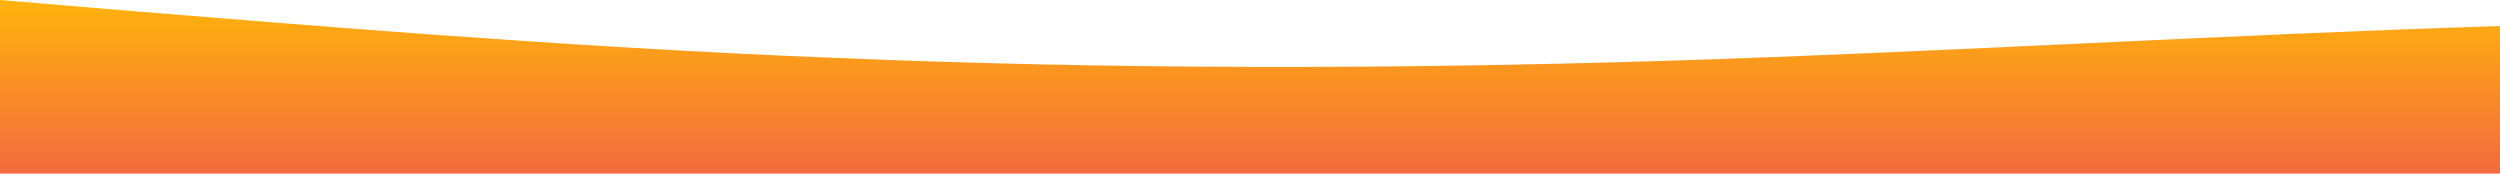 <?xml version="1.0" standalone="no"?>
<svg xmlns:xlink="http://www.w3.org/1999/xlink" id="wave" style="transform:rotate(0deg); transition: 0.3s" viewBox="0 0 1440 100" version="1.1" xmlns="http://www.w3.org/2000/svg"><defs><linearGradient id="sw-gradient-0" x1="0" x2="0" y1="1" y2="0"><stop stop-color="rgba(243, 106, 62, 1)" offset="0%"/><stop stop-color="rgba(255, 179, 11, 1)" offset="100%"/></linearGradient></defs><path style="transform:translate(0, 0px); opacity:1" fill="url(#sw-gradient-0)" d="M0,0L80,6.7C160,13,320,27,480,33.3C640,40,800,40,960,35C1120,30,1280,20,1440,15C1600,10,1760,10,1920,20C2080,30,2240,50,2400,55C2560,60,2720,50,2880,45C3040,40,3200,40,3360,35C3520,30,3680,20,3840,28.3C4000,37,4160,63,4320,76.7C4480,90,4640,90,4800,76.7C4960,63,5120,37,5280,26.7C5440,17,5600,23,5760,28.3C5920,33,6080,37,6240,35C6400,33,6560,27,6720,26.7C6880,27,7040,33,7200,45C7360,57,7520,73,7680,66.7C7840,60,8000,30,8160,28.3C8320,27,8480,53,8640,68.3C8800,83,8960,87,9120,75C9280,63,9440,37,9600,30C9760,23,9920,37,10080,35C10240,33,10400,17,10560,10C10720,3,10880,7,11040,10C11200,13,11360,17,11440,18.3L11520,20L11520,100L11440,100C11360,100,11200,100,11040,100C10880,100,10720,100,10560,100C10400,100,10240,100,10080,100C9920,100,9760,100,9600,100C9440,100,9280,100,9120,100C8960,100,8800,100,8640,100C8480,100,8320,100,8160,100C8000,100,7840,100,7680,100C7520,100,7360,100,7200,100C7040,100,6880,100,6720,100C6560,100,6400,100,6240,100C6080,100,5920,100,5760,100C5600,100,5440,100,5280,100C5120,100,4960,100,4800,100C4640,100,4480,100,4320,100C4160,100,4000,100,3840,100C3680,100,3520,100,3360,100C3200,100,3040,100,2880,100C2720,100,2560,100,2400,100C2240,100,2080,100,1920,100C1760,100,1600,100,1440,100C1280,100,1120,100,960,100C800,100,640,100,480,100C320,100,160,100,80,100L0,100Z"/></svg>